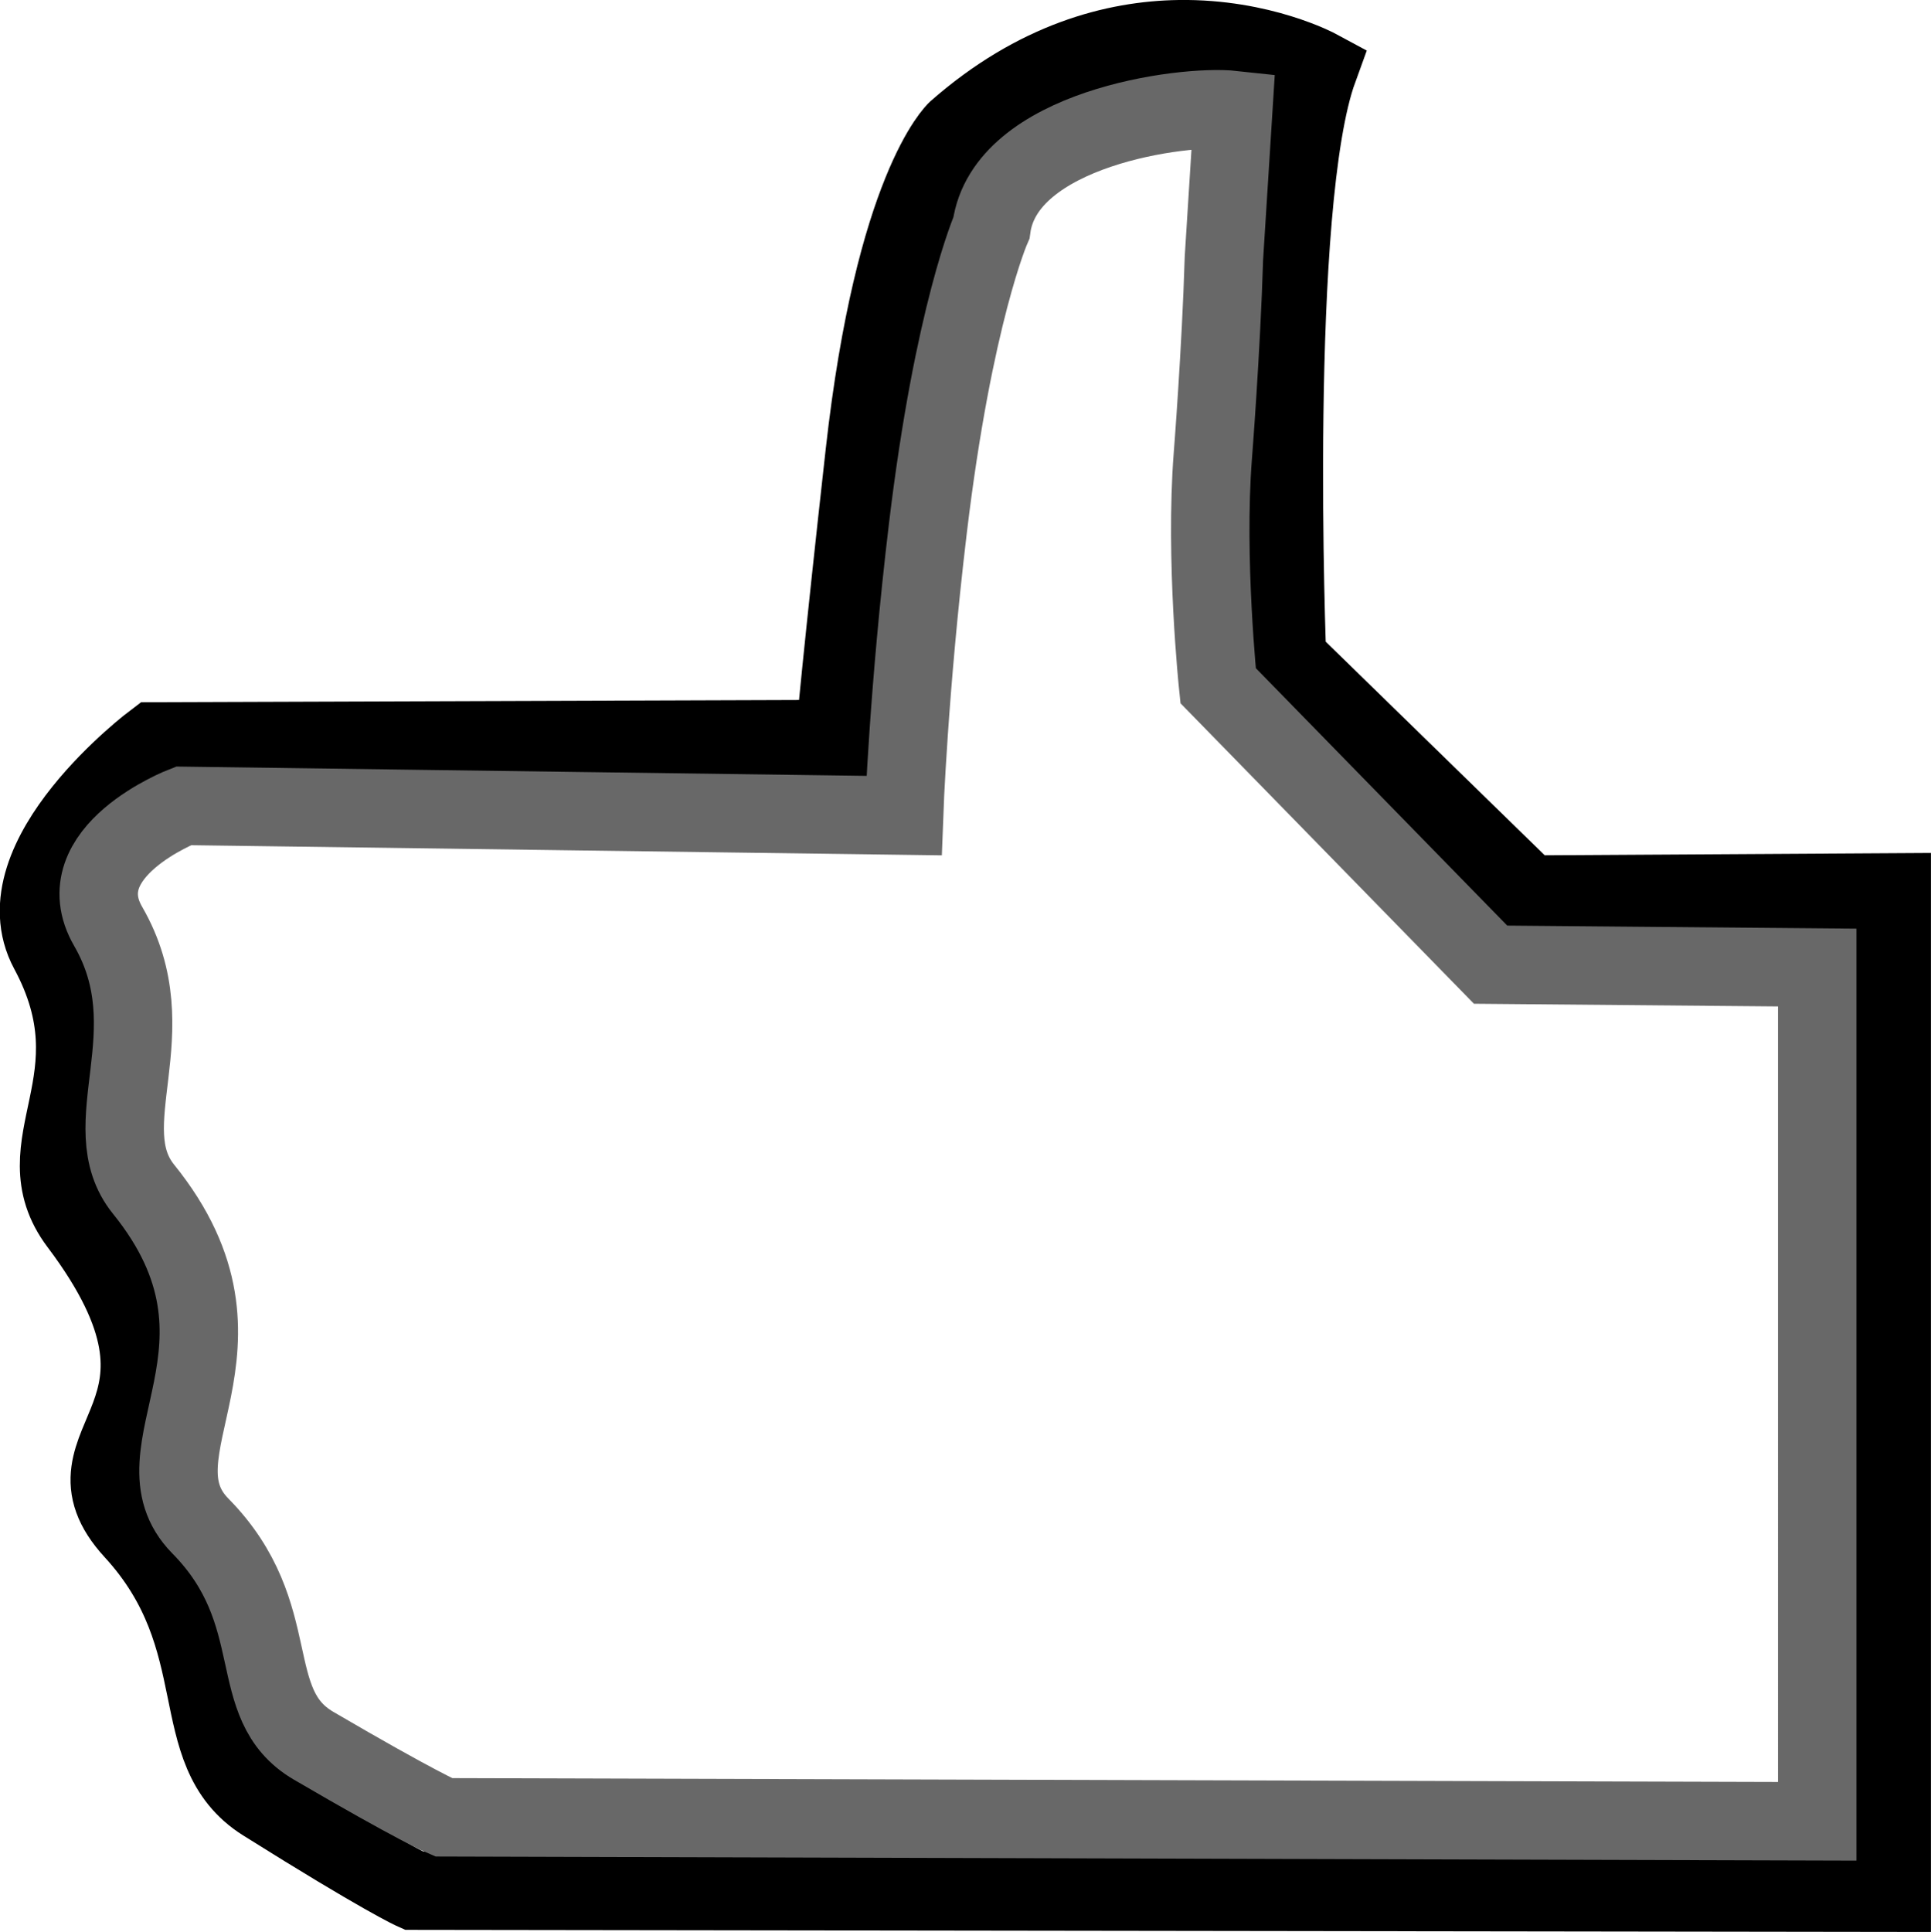 <?xml version="1.0" encoding="UTF-8" standalone="no"?>
<!-- Created with Inkscape (http://www.inkscape.org/) -->

<svg
   width="30.974"
   height="30.986"
   viewBox="0 0 30.974 30.986"
   version="1.1"
   id="svg1"
   xmlns="http://www.w3.org/2000/svg"
   xmlnsSvg="http://www.w3.org/2000/svg">
  <defs
     id="defs1" />
  <g
     id="layer1"
     transform="translate(-0.528,-0.555)">
    <path
       d="m 19.441,1.184 c -1.026,0.015 -2.295,0.344 -3.568,1.463 0,0 -0.999,0.923 -1.475,5.18 C 14.041,11.023 13.916,12.409 13.916,12.409 L 3.002,12.446 c 0,0 -2.489,1.871 -1.691,3.352 1.13,2.097 -0.471,3.115 0.483,4.382 2.358,3.13 -0.471,3.458 0.878,4.927 1.614,1.758 0.774,3.526 2.091,4.353 1.922,1.206 2.4,1.418 2.4,1.418 l 23.709,0.033 V 14.868 l -5.82,0.035 -3.879,-3.783 c 0,0 -0.288,-7.287 0.502,-9.459 0,0 -0.916,-0.496 -2.234,-0.477 z"
       style="opacity:1;fill:none;stroke:#000000;stroke-width:1.258;stroke-dasharray:none"
       id="path6" />
    <path
       d="m 20.31,2.319 c -0.816,-0.089 -3.663,0.299 -3.879,1.89 0,0 -0.608,1.379 -1.02,4.825 C 15.101,11.622 15.029,13.636 15.029,13.636 L 3.471,13.48 c 0,0 -1.901,0.734 -1.208,1.933 0.981,1.698 -0.26,3.191 0.568,4.216 2.048,2.534 -0.26,4.212 0.911,5.401 1.401,1.423 0.672,2.855 1.816,3.524 1.669,0.976 2.084,1.148 2.084,1.148 l 22.035,0.064 V 16.073 L 24.438,16.027 20.067,11.552 c 0,0 -0.213,-2.034 -0.085,-3.681 0,0 0.134,-1.703 0.178,-3.173 z"
       style="fill:none;stroke:#686868;stroke-width:1.258;stroke-dasharray:none;stroke-opacity:1"
       id="path7" />
  </g>
</svg>
